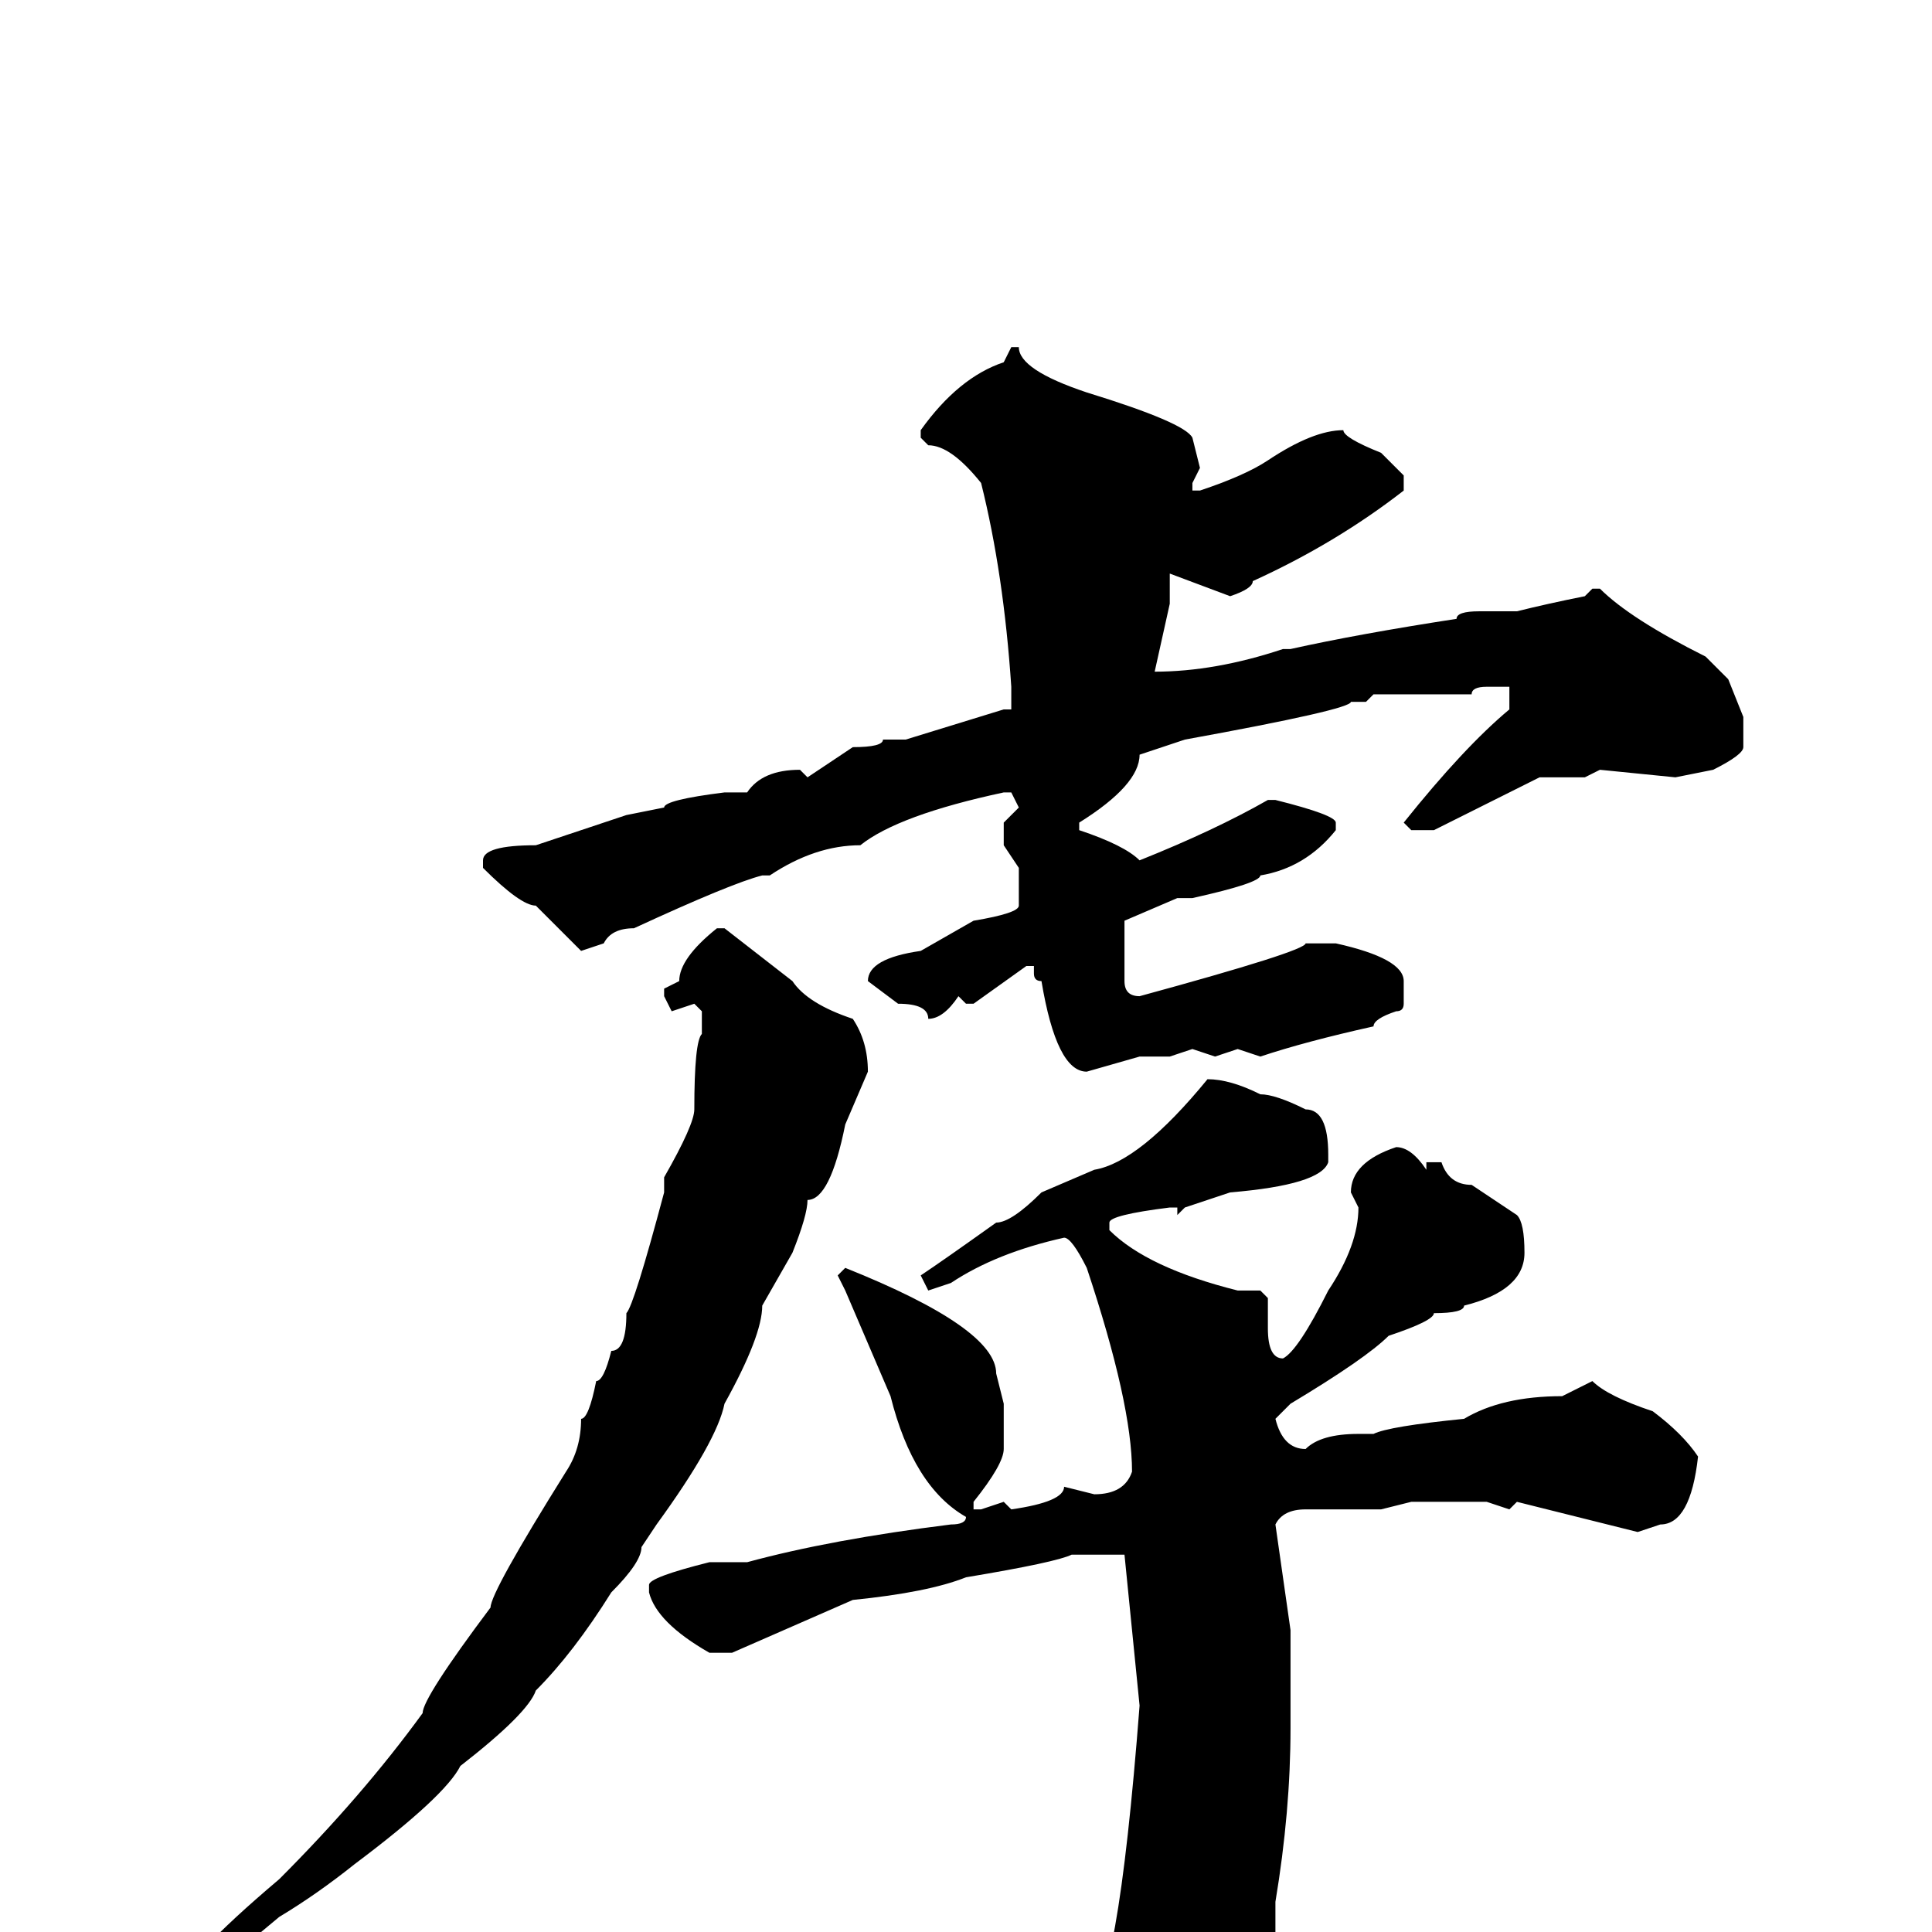 <svg xmlns="http://www.w3.org/2000/svg" viewBox="0 -256 256 256">
	<path fill="#000000" d="M134 -210H135Q135 -207 144 -204Q157 -200 158 -198L159 -194L158 -192V-191H159Q165 -193 168 -195Q174 -199 178 -199Q178 -198 183 -196L186 -193V-191Q177 -184 166 -179Q166 -178 163 -177L155 -180V-178V-176L153 -167Q161 -167 170 -170H171Q180 -172 193 -174Q193 -175 196 -175H201Q205 -176 210 -177L211 -178H212Q216 -174 226 -169L229 -166L231 -161V-157Q231 -156 227 -154L222 -153L212 -154L210 -153H204L190 -146H187L186 -147Q194 -157 200 -162V-165H197Q195 -165 195 -164H190H187H185H182L181 -163H179Q179 -162 157 -158L151 -156Q151 -152 143 -147V-146Q149 -144 151 -142Q161 -146 168 -150H169Q177 -148 177 -147V-146Q173 -141 167 -140Q167 -139 158 -137H156L149 -134V-126Q149 -124 151 -124Q173 -130 173 -131H177Q186 -129 186 -126V-123Q186 -122 185 -122Q182 -121 182 -120Q173 -118 167 -116L164 -117L161 -116L158 -117L155 -116H151L144 -114Q140 -114 138 -126Q137 -126 137 -127V-128H136L129 -123H128L127 -124Q125 -121 123 -121Q123 -123 119 -123L115 -126Q115 -129 122 -130L129 -134Q135 -135 135 -136V-140V-141L133 -144V-147L135 -149L134 -151H133Q119 -148 114 -144Q108 -144 102 -140H101Q97 -139 84 -133Q81 -133 80 -131L77 -130L71 -136Q69 -136 64 -141V-142Q64 -144 71 -144L83 -148L88 -149Q88 -150 96 -151H99Q101 -154 106 -154L107 -153L113 -157Q117 -157 117 -158H120L133 -162H134V-165Q133 -180 130 -192Q126 -197 123 -197L122 -198V-199Q127 -206 133 -208ZM95 -133H96L105 -126Q107 -123 113 -121Q115 -118 115 -114L112 -107Q110 -97 107 -97Q107 -95 105 -90L101 -83Q101 -79 96 -70Q95 -65 87 -54L85 -51Q85 -49 81 -45Q76 -37 71 -32Q70 -29 61 -22Q59 -18 47 -9Q42 -5 37 -2L25 8L24 7Q24 4 37 -7Q48 -18 56 -29Q56 -31 65 -43Q65 -45 75 -61Q77 -64 77 -68Q78 -68 79 -73Q80 -73 81 -77Q83 -77 83 -82Q84 -83 88 -98V-99V-100Q92 -107 92 -109Q92 -118 93 -119V-122L92 -123L89 -122L88 -124V-125L90 -126Q90 -129 95 -133ZM160 -113Q163 -113 167 -111Q169 -111 173 -109Q176 -109 176 -103V-102Q175 -99 163 -98L157 -96L156 -95V-96H155Q147 -95 147 -94V-93Q152 -88 164 -85H167L168 -84V-80Q168 -76 170 -76Q172 -77 176 -85Q180 -91 180 -96L179 -98Q179 -102 185 -104Q187 -104 189 -101V-102H191Q192 -99 195 -99L201 -95Q202 -94 202 -90Q202 -85 194 -83Q194 -82 190 -82Q190 -81 184 -79Q181 -76 171 -70L169 -68Q170 -64 173 -64Q175 -66 180 -66H182Q184 -67 194 -68Q199 -71 207 -71L211 -73Q213 -71 219 -69Q223 -66 225 -63Q224 -54 220 -54L217 -53L201 -57L200 -56L197 -57H187L183 -56H173Q170 -56 169 -54L171 -40V-32V-27Q171 -16 169 -4V2Q166 17 161 22Q159 25 149 34H147Q143 34 143 27Q142 27 142 22Q141 22 133 13L125 9V6H126Q137 9 144 9Q148 9 151 -30L149 -50H146H143H142Q140 -49 128 -47Q123 -45 113 -44L97 -37H94Q87 -41 86 -45V-46Q86 -47 94 -49H99Q110 -52 126 -54Q128 -54 128 -55Q121 -59 118 -71L112 -85L111 -87L112 -88Q132 -80 132 -74L133 -70V-64Q133 -62 129 -57V-56H130L133 -57L134 -56Q141 -57 141 -59L145 -58Q149 -58 150 -61Q150 -70 144 -88Q142 -92 141 -92Q132 -90 126 -86L123 -85L122 -87Q125 -89 132 -94Q134 -94 138 -98L145 -101Q151 -102 160 -113Z"/>
</svg>